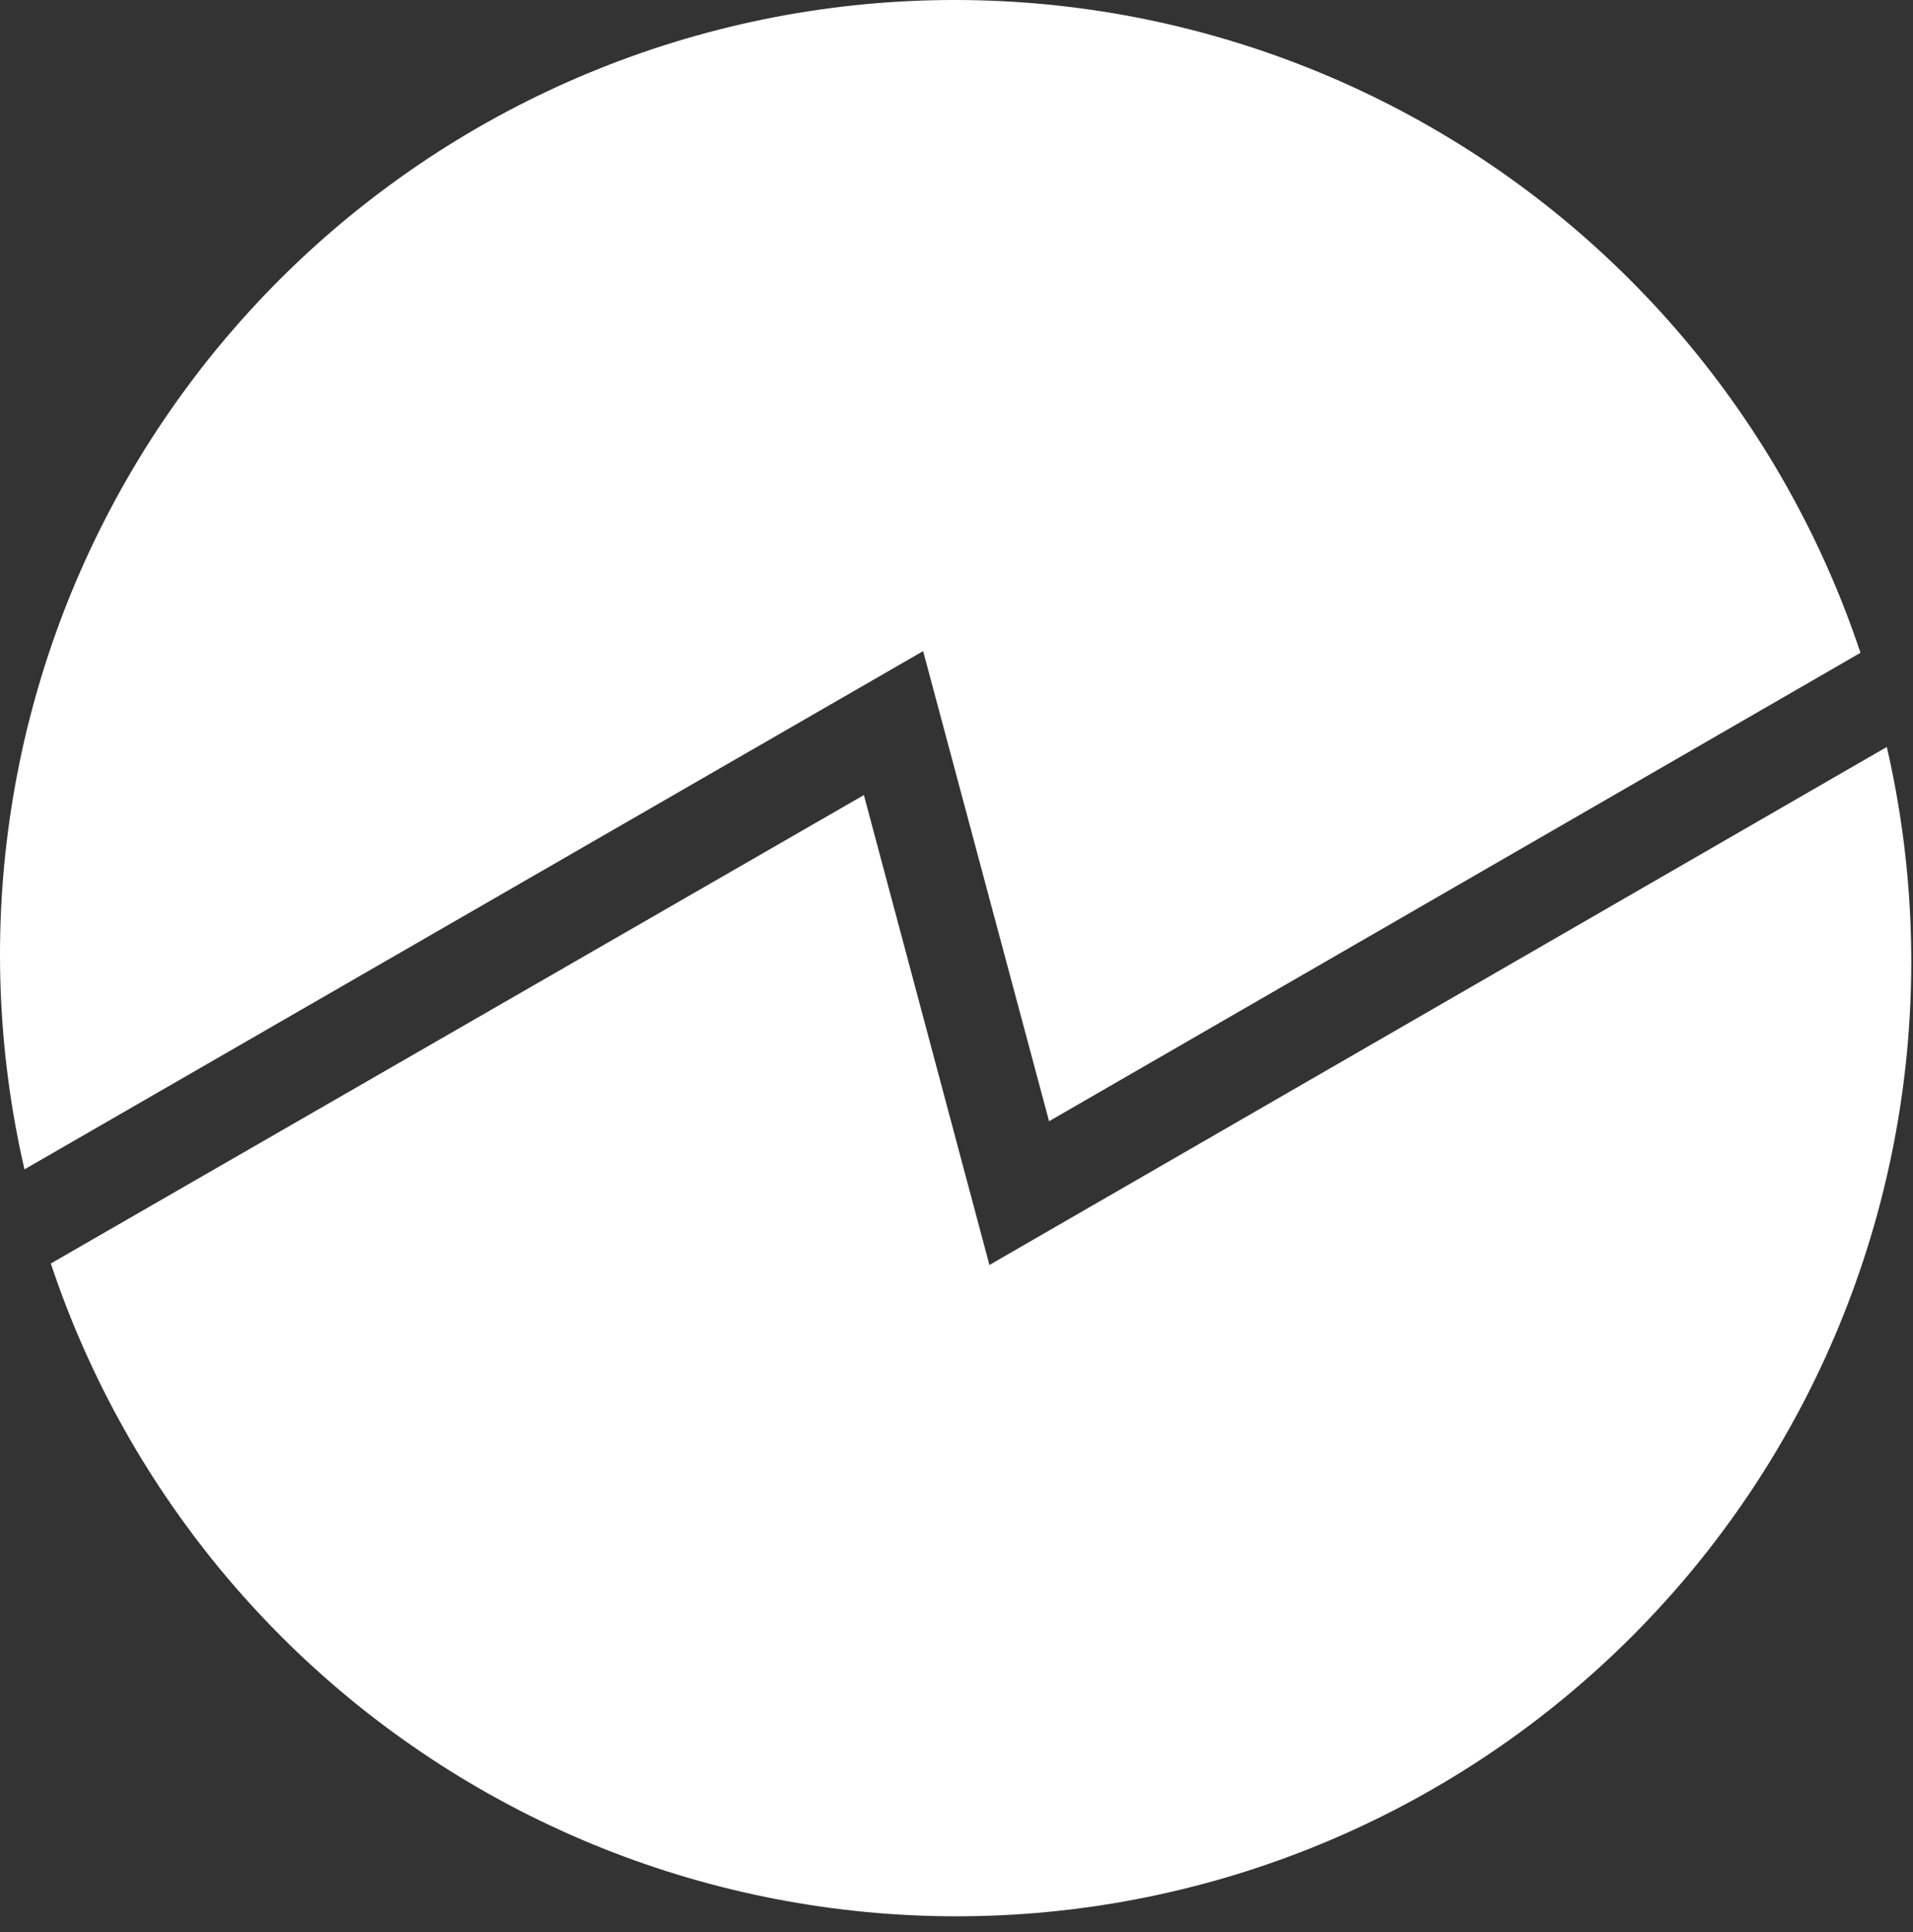 <svg width="100" height="101" viewBox="0 0 100 101" fill="none" xmlns="http://www.w3.org/2000/svg">
<rect x="0" y="0" width="100" height="101" fill="#333333" stroke="none"/>
<path d="M54.839 58.615L97.254 34.127C93.198 21.958 84.613 11.819 73.28 5.812C61.947 -0.195 48.737 -1.609 36.39 1.866C24.043 5.34 13.507 13.434 6.97 24.469C0.432 35.505 -1.606 48.633 1.279 61.131L48.255 34.039L54.839 58.615Z" fill="white"/>
<path d="M51.721 66.13L45.159 41.564L2.656 66.053C6.712 78.222 15.297 88.361 26.63 94.368C37.962 100.375 51.173 101.788 63.52 98.314C75.867 94.84 86.403 86.746 92.94 75.711C99.478 64.675 101.516 51.547 98.631 39.049L51.721 66.13Z" fill="white"/>
</svg>
